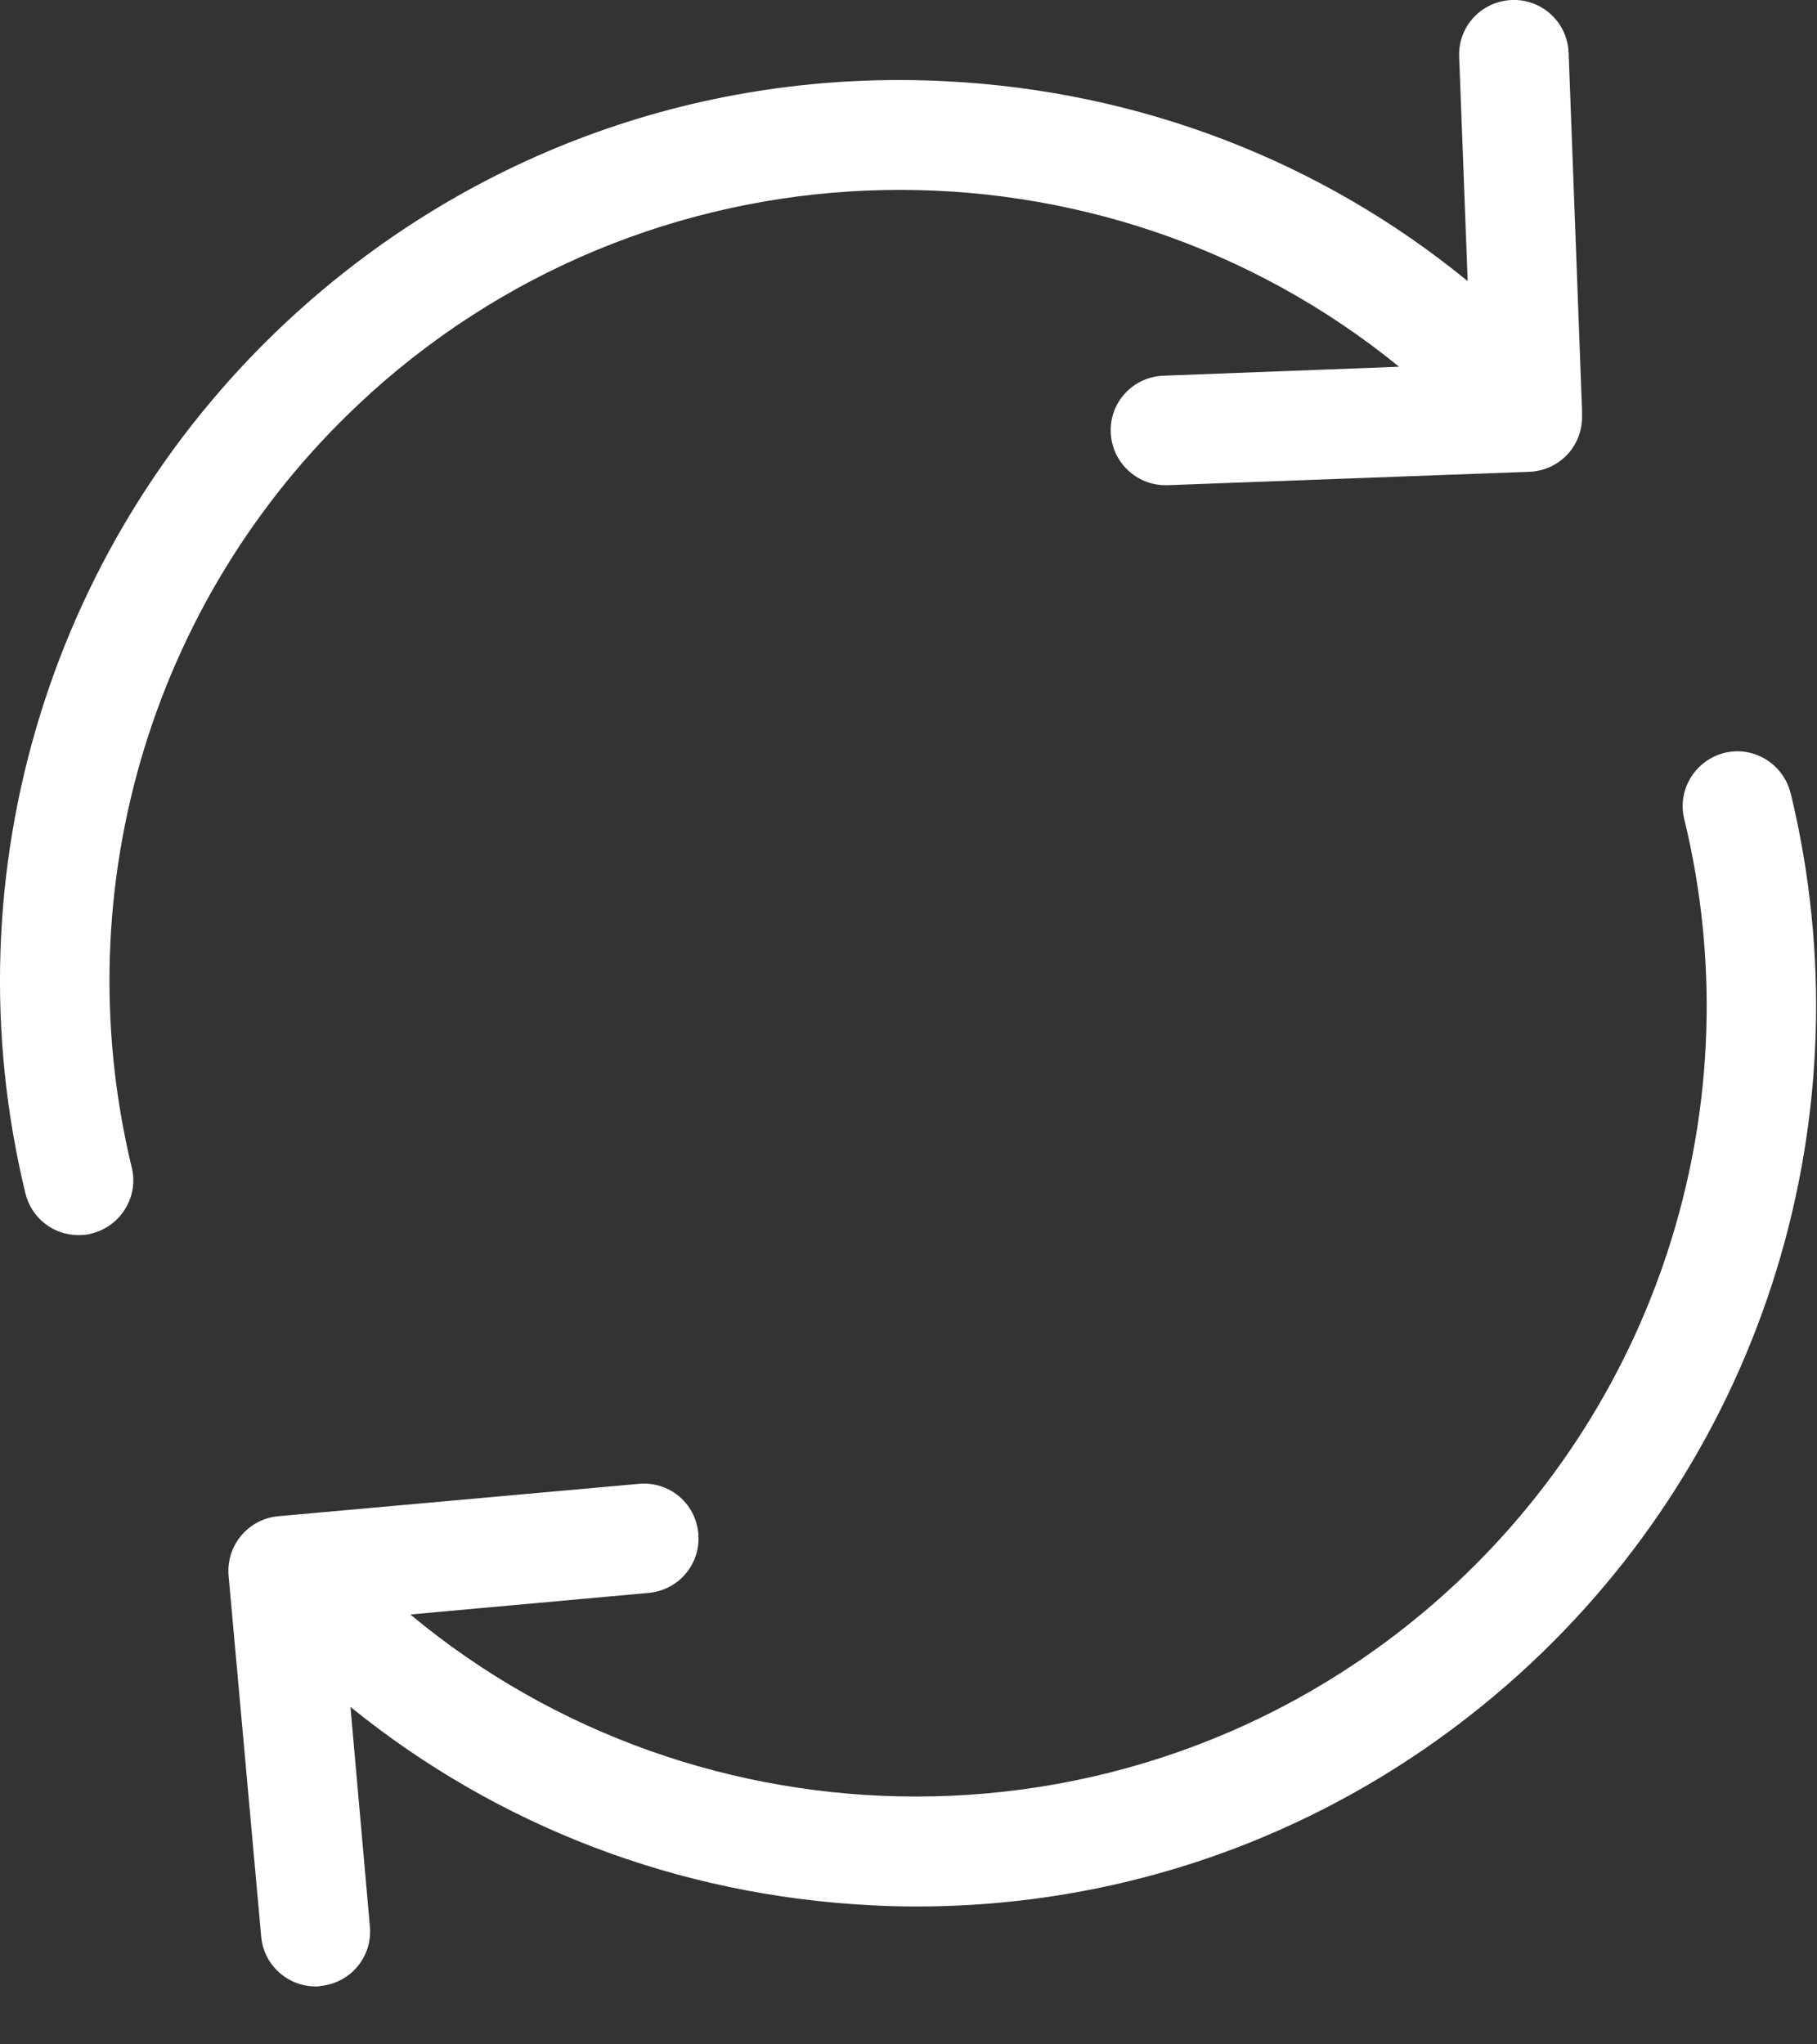 <svg width="16" height="18" viewBox="0 0 16 18">
  <rect x="0" y="0" width="16" height="18" fill="#333333" stroke="none"/>
  <g fill="#FFF" fill-rule="evenodd">
    <path d="M3.256 3.468c2.582-2.335 6.447-2.371 9.064-.239l-2.075.079c-.267.01-.475.232-.464.5.01.26.225.464.482.464h.018l3.186-.118c.26-.01.464-.221.464-.482v-.036V3.615l-.118-3.15c-.01-.268-.235-.475-.5-.465-.268.011-.475.233-.464.5l.075 1.975C11.628 1.415 10.031.8 8.324.715 6.21.608 4.178 1.333 2.61 2.754.453 4.708-.462 7.679.224 10.508c.054.221.25.367.468.367.04 0 .075-.003.114-.014.257-.064.418-.325.354-.582-.6-2.486.2-5.096 2.096-6.81zM15.767 6.983c-.064-.258-.325-.418-.582-.354-.257.064-.418.325-.354.582.604 2.486-.2 5.097-2.096 6.81-1.332 1.204-3.004 1.797-4.668 1.797-1.59 0-3.175-.539-4.454-1.603l2.1-.19c.265-.025.461-.257.436-.525-.025-.267-.257-.46-.525-.435l-3.175.285c-.264.025-.46.258-.436.525L2.3 17.05c.021.25.232.44.479.44.014 0 .028 0 .042-.004.265-.025.461-.257.436-.525l-.171-1.932c1.296 1.05 2.885 1.66 4.582 1.746.136.008.271.011.403.011 1.968 0 3.84-.721 5.311-2.05 2.157-1.953 3.072-4.921 2.386-7.753z" />
  </g>
</svg>
